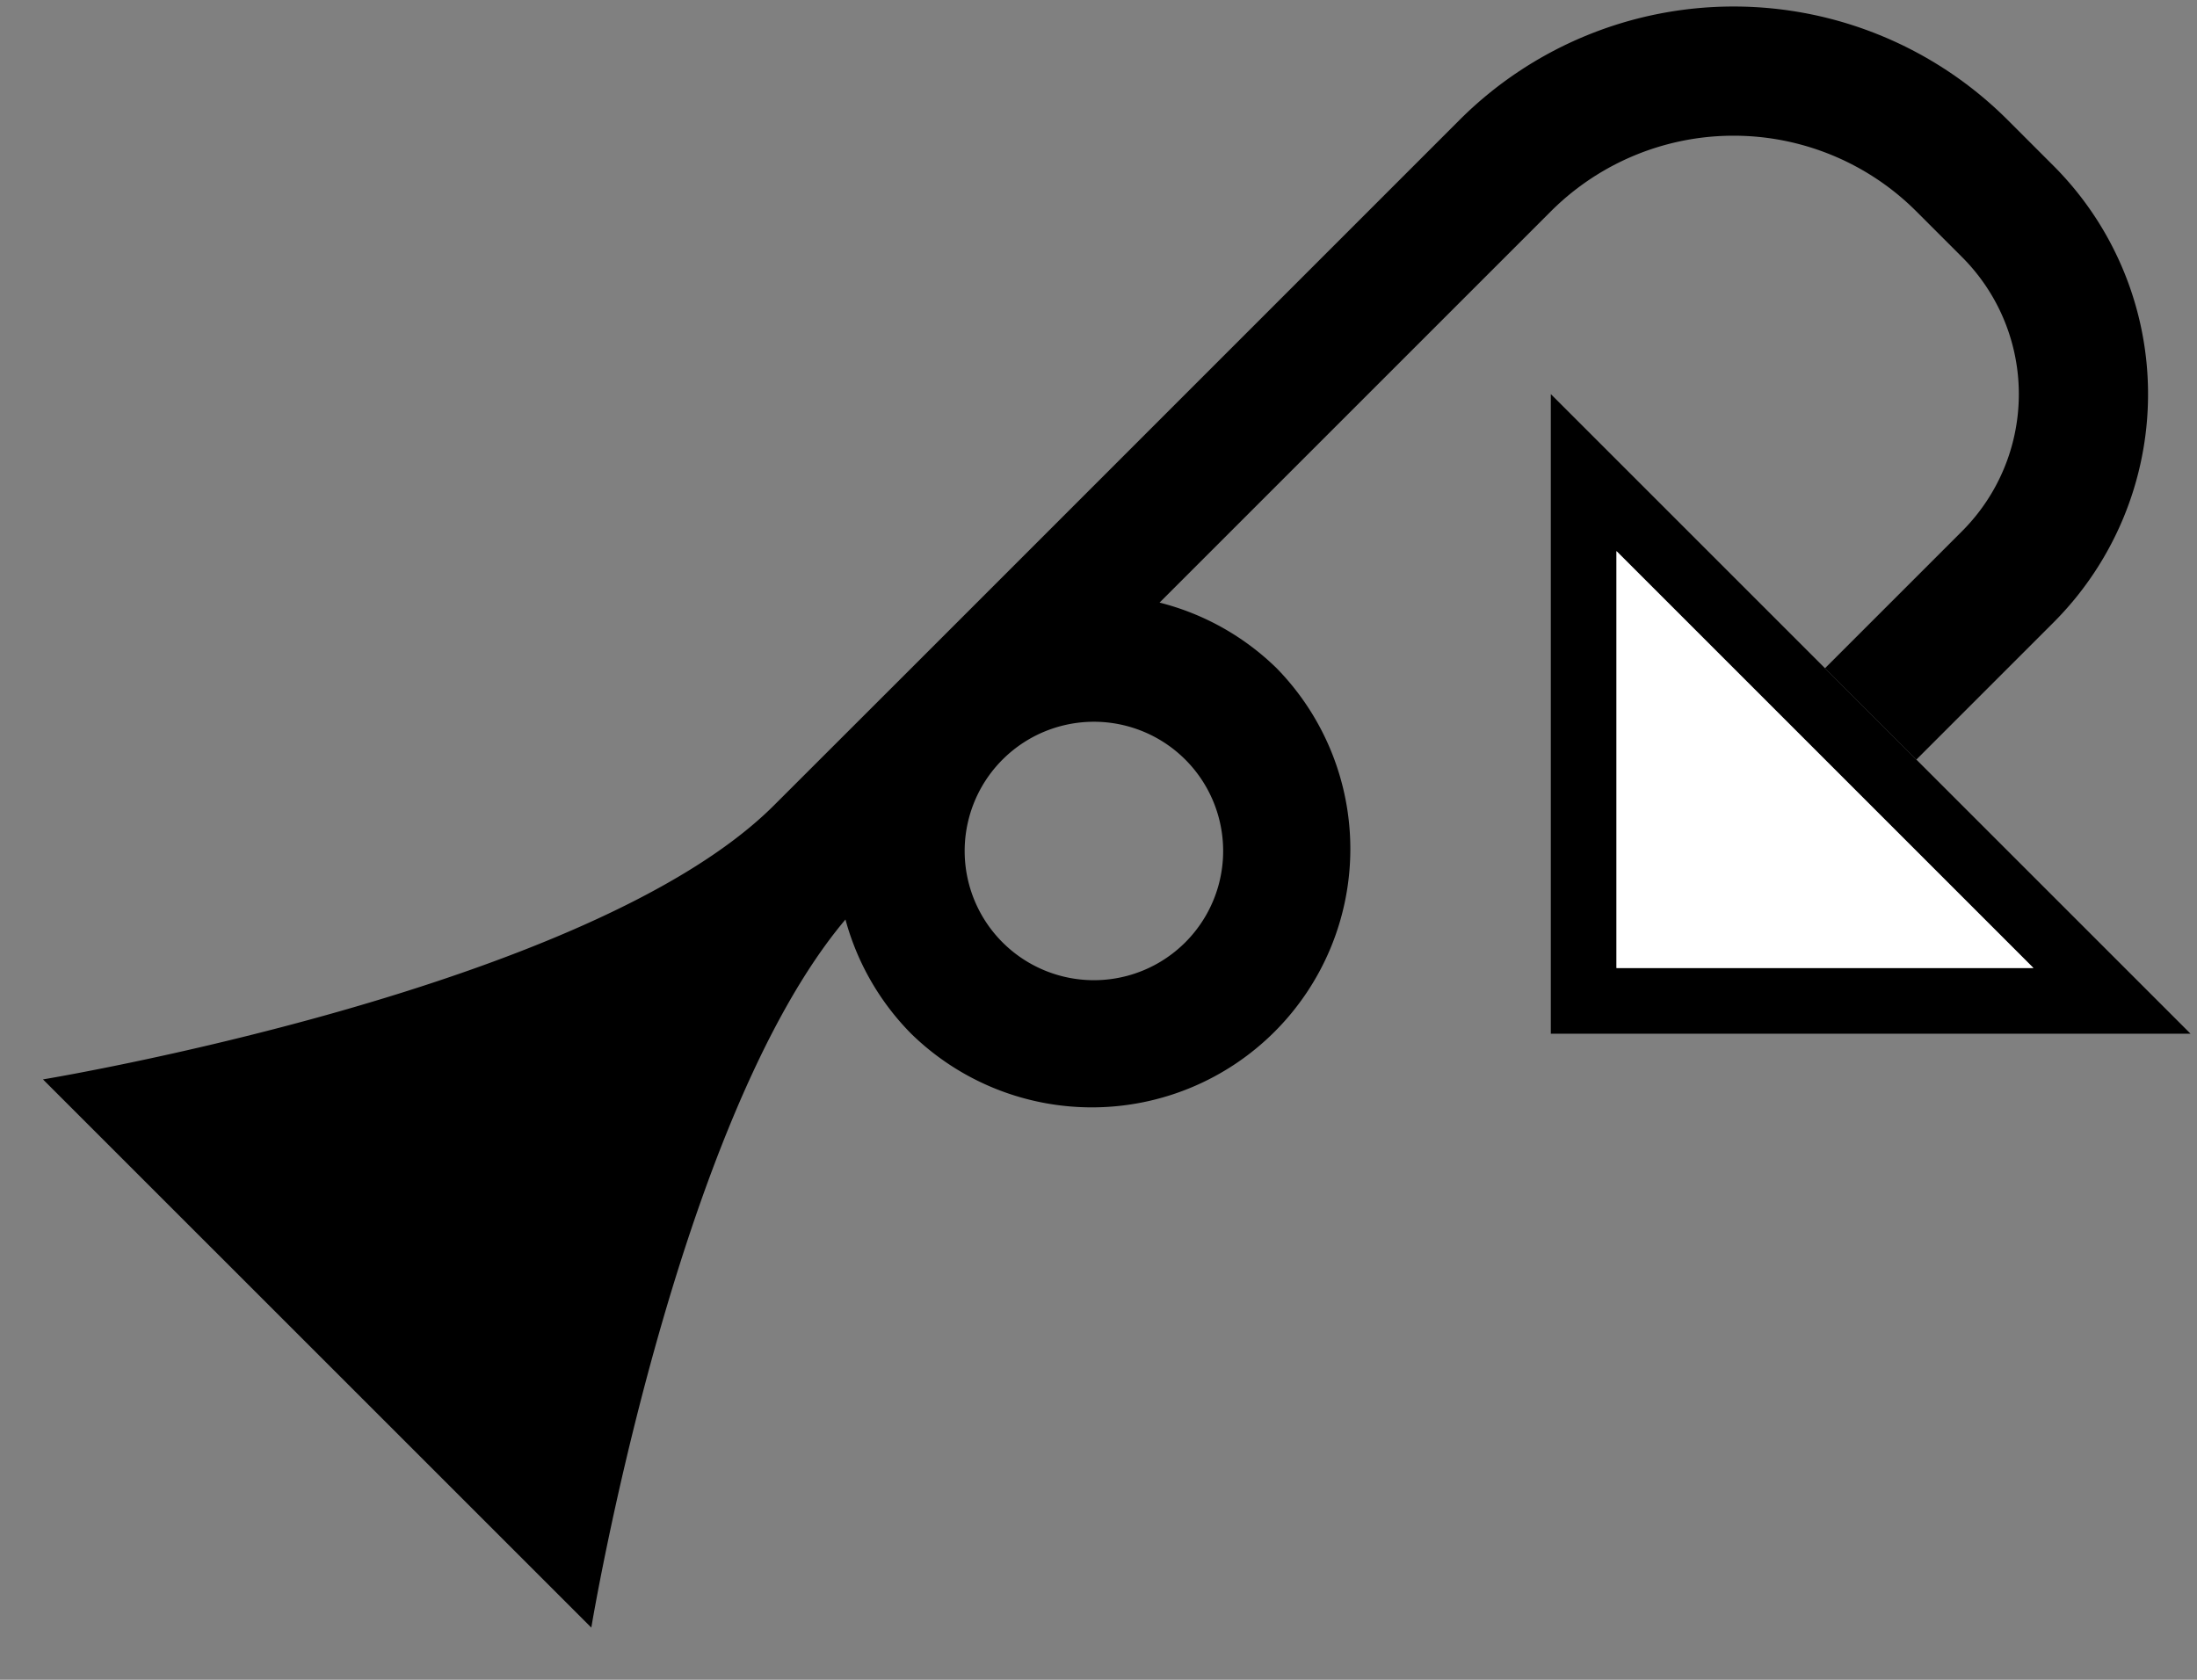 <svg xmlns="http://www.w3.org/2000/svg" version="1.0" width="34" height="26"><rect width="100%" height="100%" fill="#808080" stroke="none"/><path d="M33.9 16H24V6.1l9.9 9.9zm-2.431-1.016L25.016 8.53v6.453h6.453z"/><path d="M31.778 2.565a5 5 0 0 1 0 7.071l-2.121 2.121-1.414-1.414 2.121-2.121a3 3 0 0 0 0-4.243l-.707-.707a4 4 0 0 0-5.657 0l-6.055 6.055a3.99 3.99 0 0 1 1.812 1.016A4 4 0 0 1 14.101 16a4 4 0 0 1-1.017-1.768c-2.637 3.128-3.933 10.96-3.933 10.96L.665 16.707s8.466-1.395 11.314-4.243l2.122-2.12 8.485-8.486a6 6 0 0 1 8.485 0l.707.707zm-13.435 9.192a2 2 0 1 0-2.828 2.829 2 2 0 0 0 2.828-2.829z"/><path d="M31.469 14.984h-6.453V8.53l6.453 6.453z" fill="#fff"/></svg>
